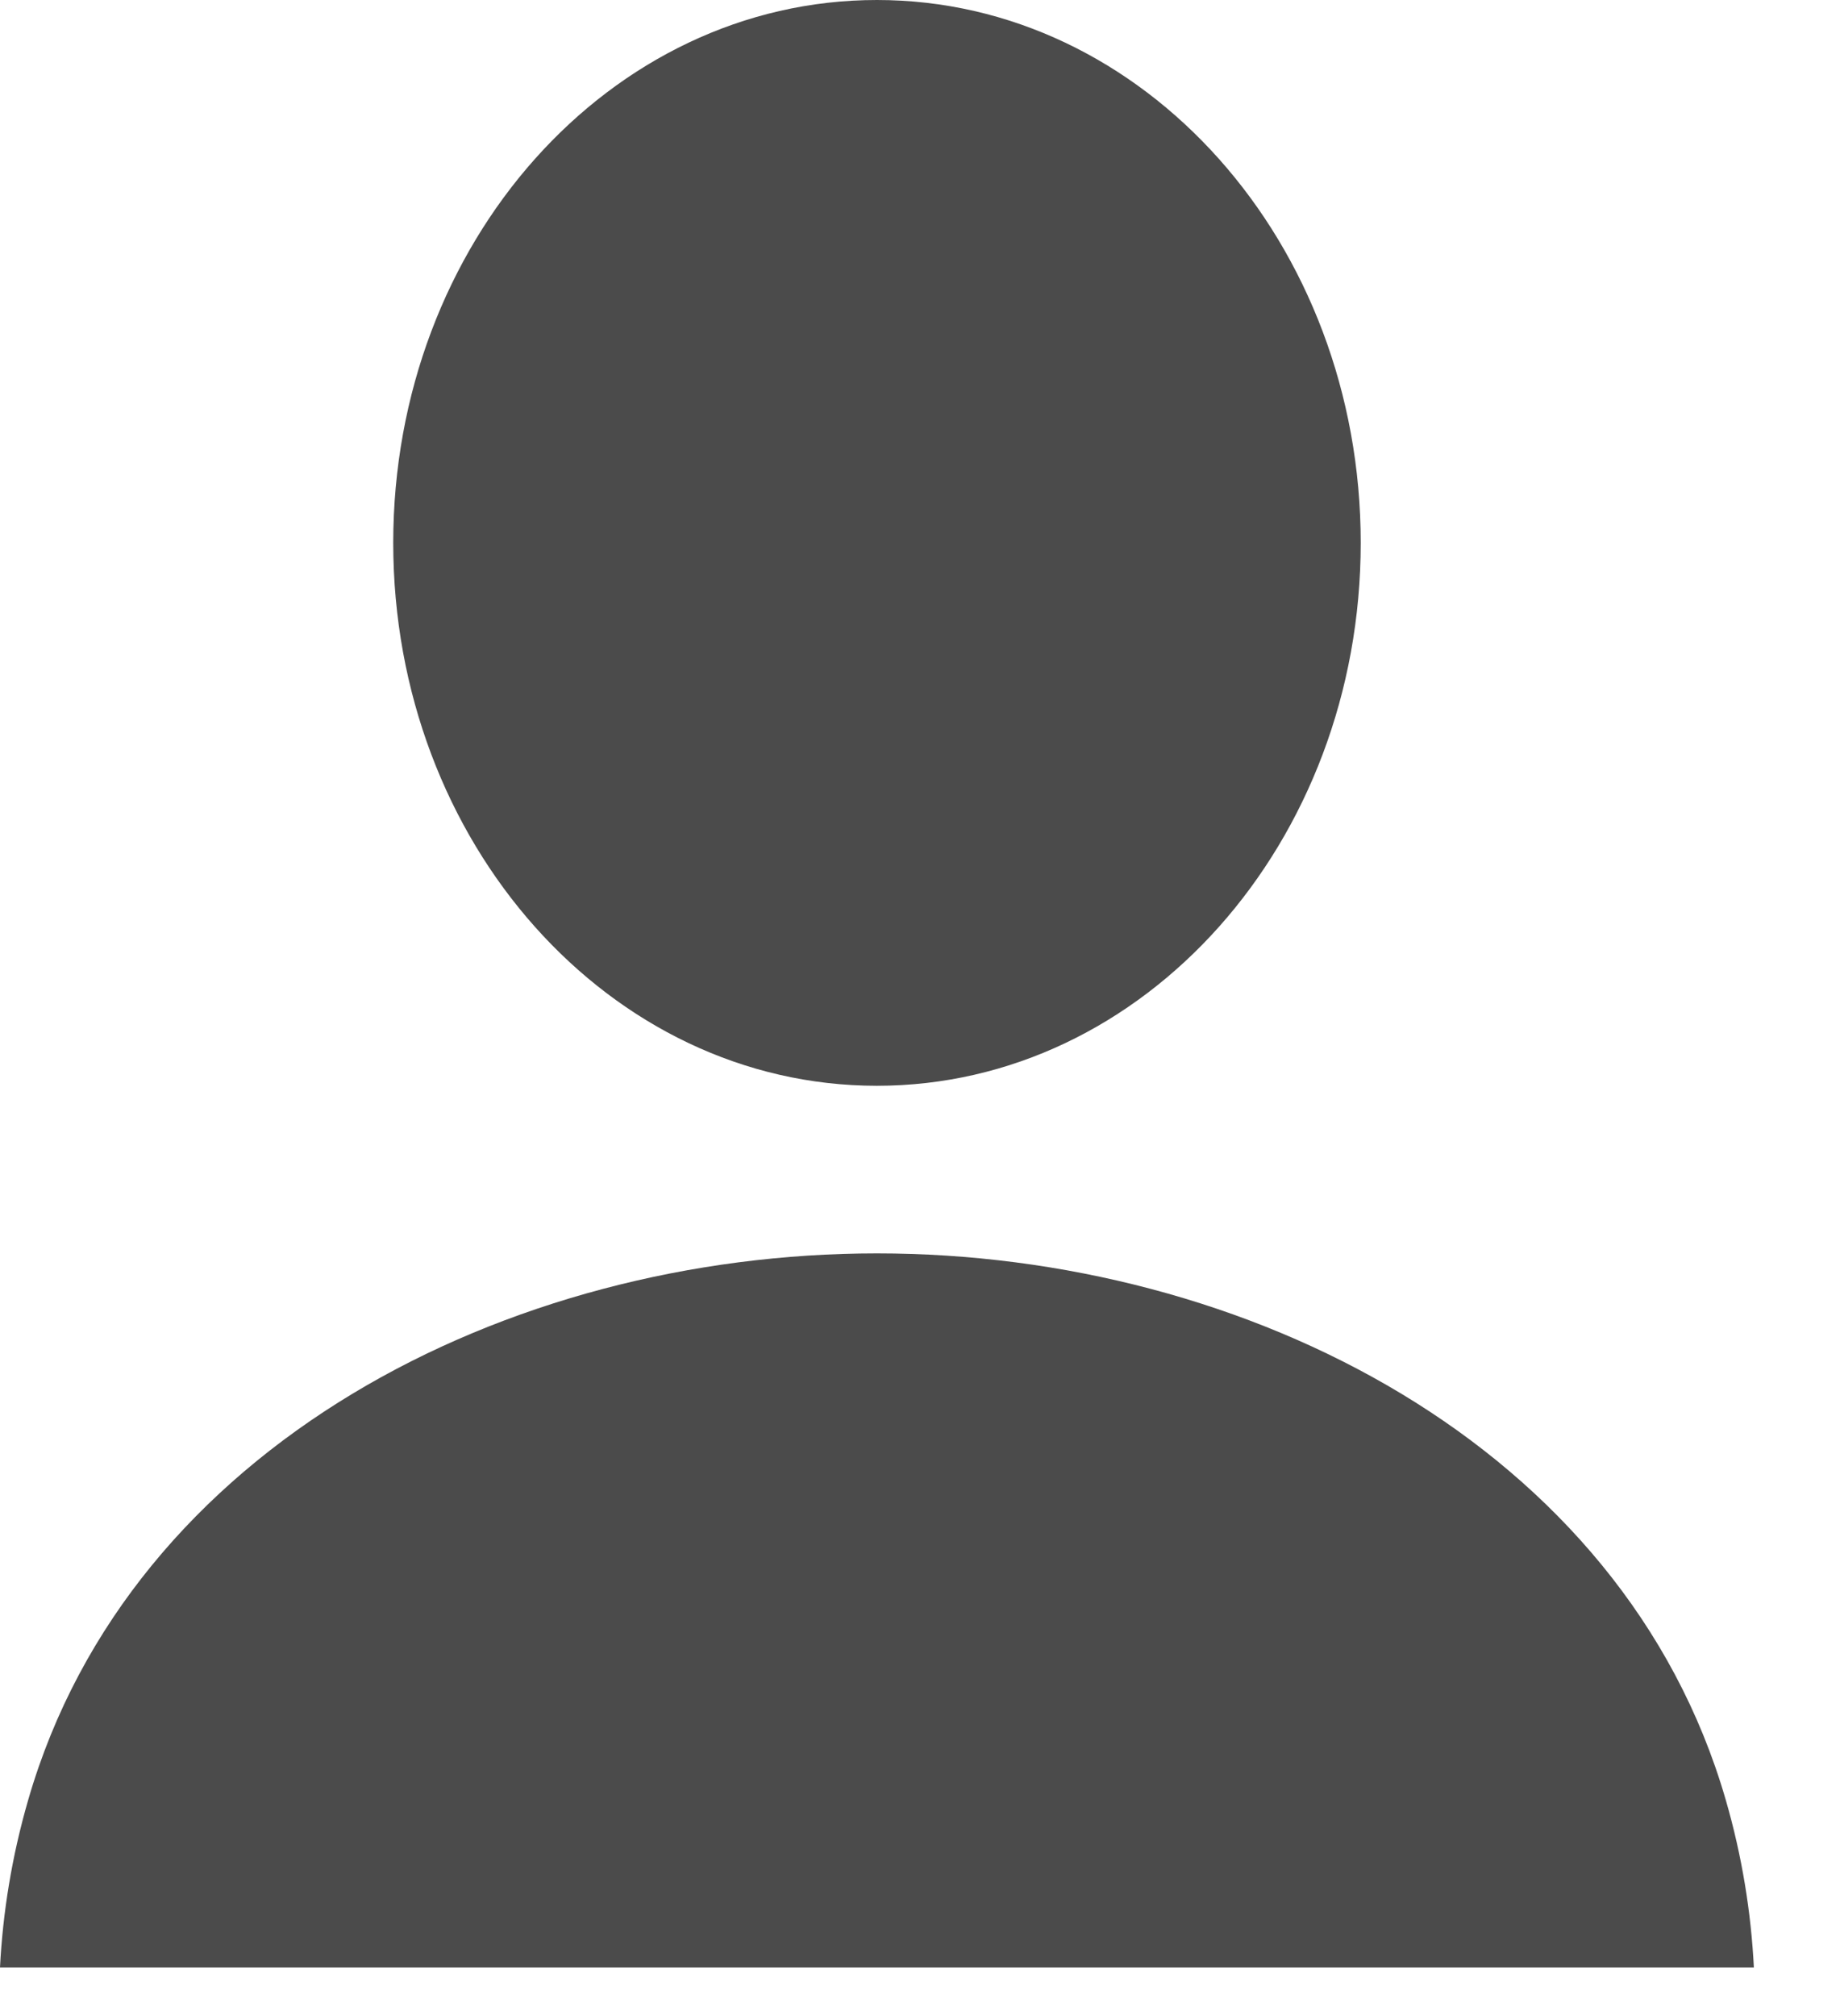 <svg width="21" height="23" viewBox="0 0 21 23" fill="none" xmlns="http://www.w3.org/2000/svg">
<path d="M10.008 12.387C13.058 12.387 15.53 9.614 15.53 6.193C15.53 2.773 13.058 0 10.008 0C6.959 0 4.488 2.773 4.488 6.193C4.488 9.614 6.959 12.387 10.008 12.387Z" fill="#4B4B4B"/>
<path d="M19.695 20.53C18.525 16.496 14.231 14.299 10.009 14.299C5.785 14.299 1.492 16.496 0.323 20.53C0.135 21.177 0.032 21.819 0 22.445H20.017C19.985 21.819 19.883 21.177 19.695 20.53Z" fill="#4B4B4B"/>
</svg>

